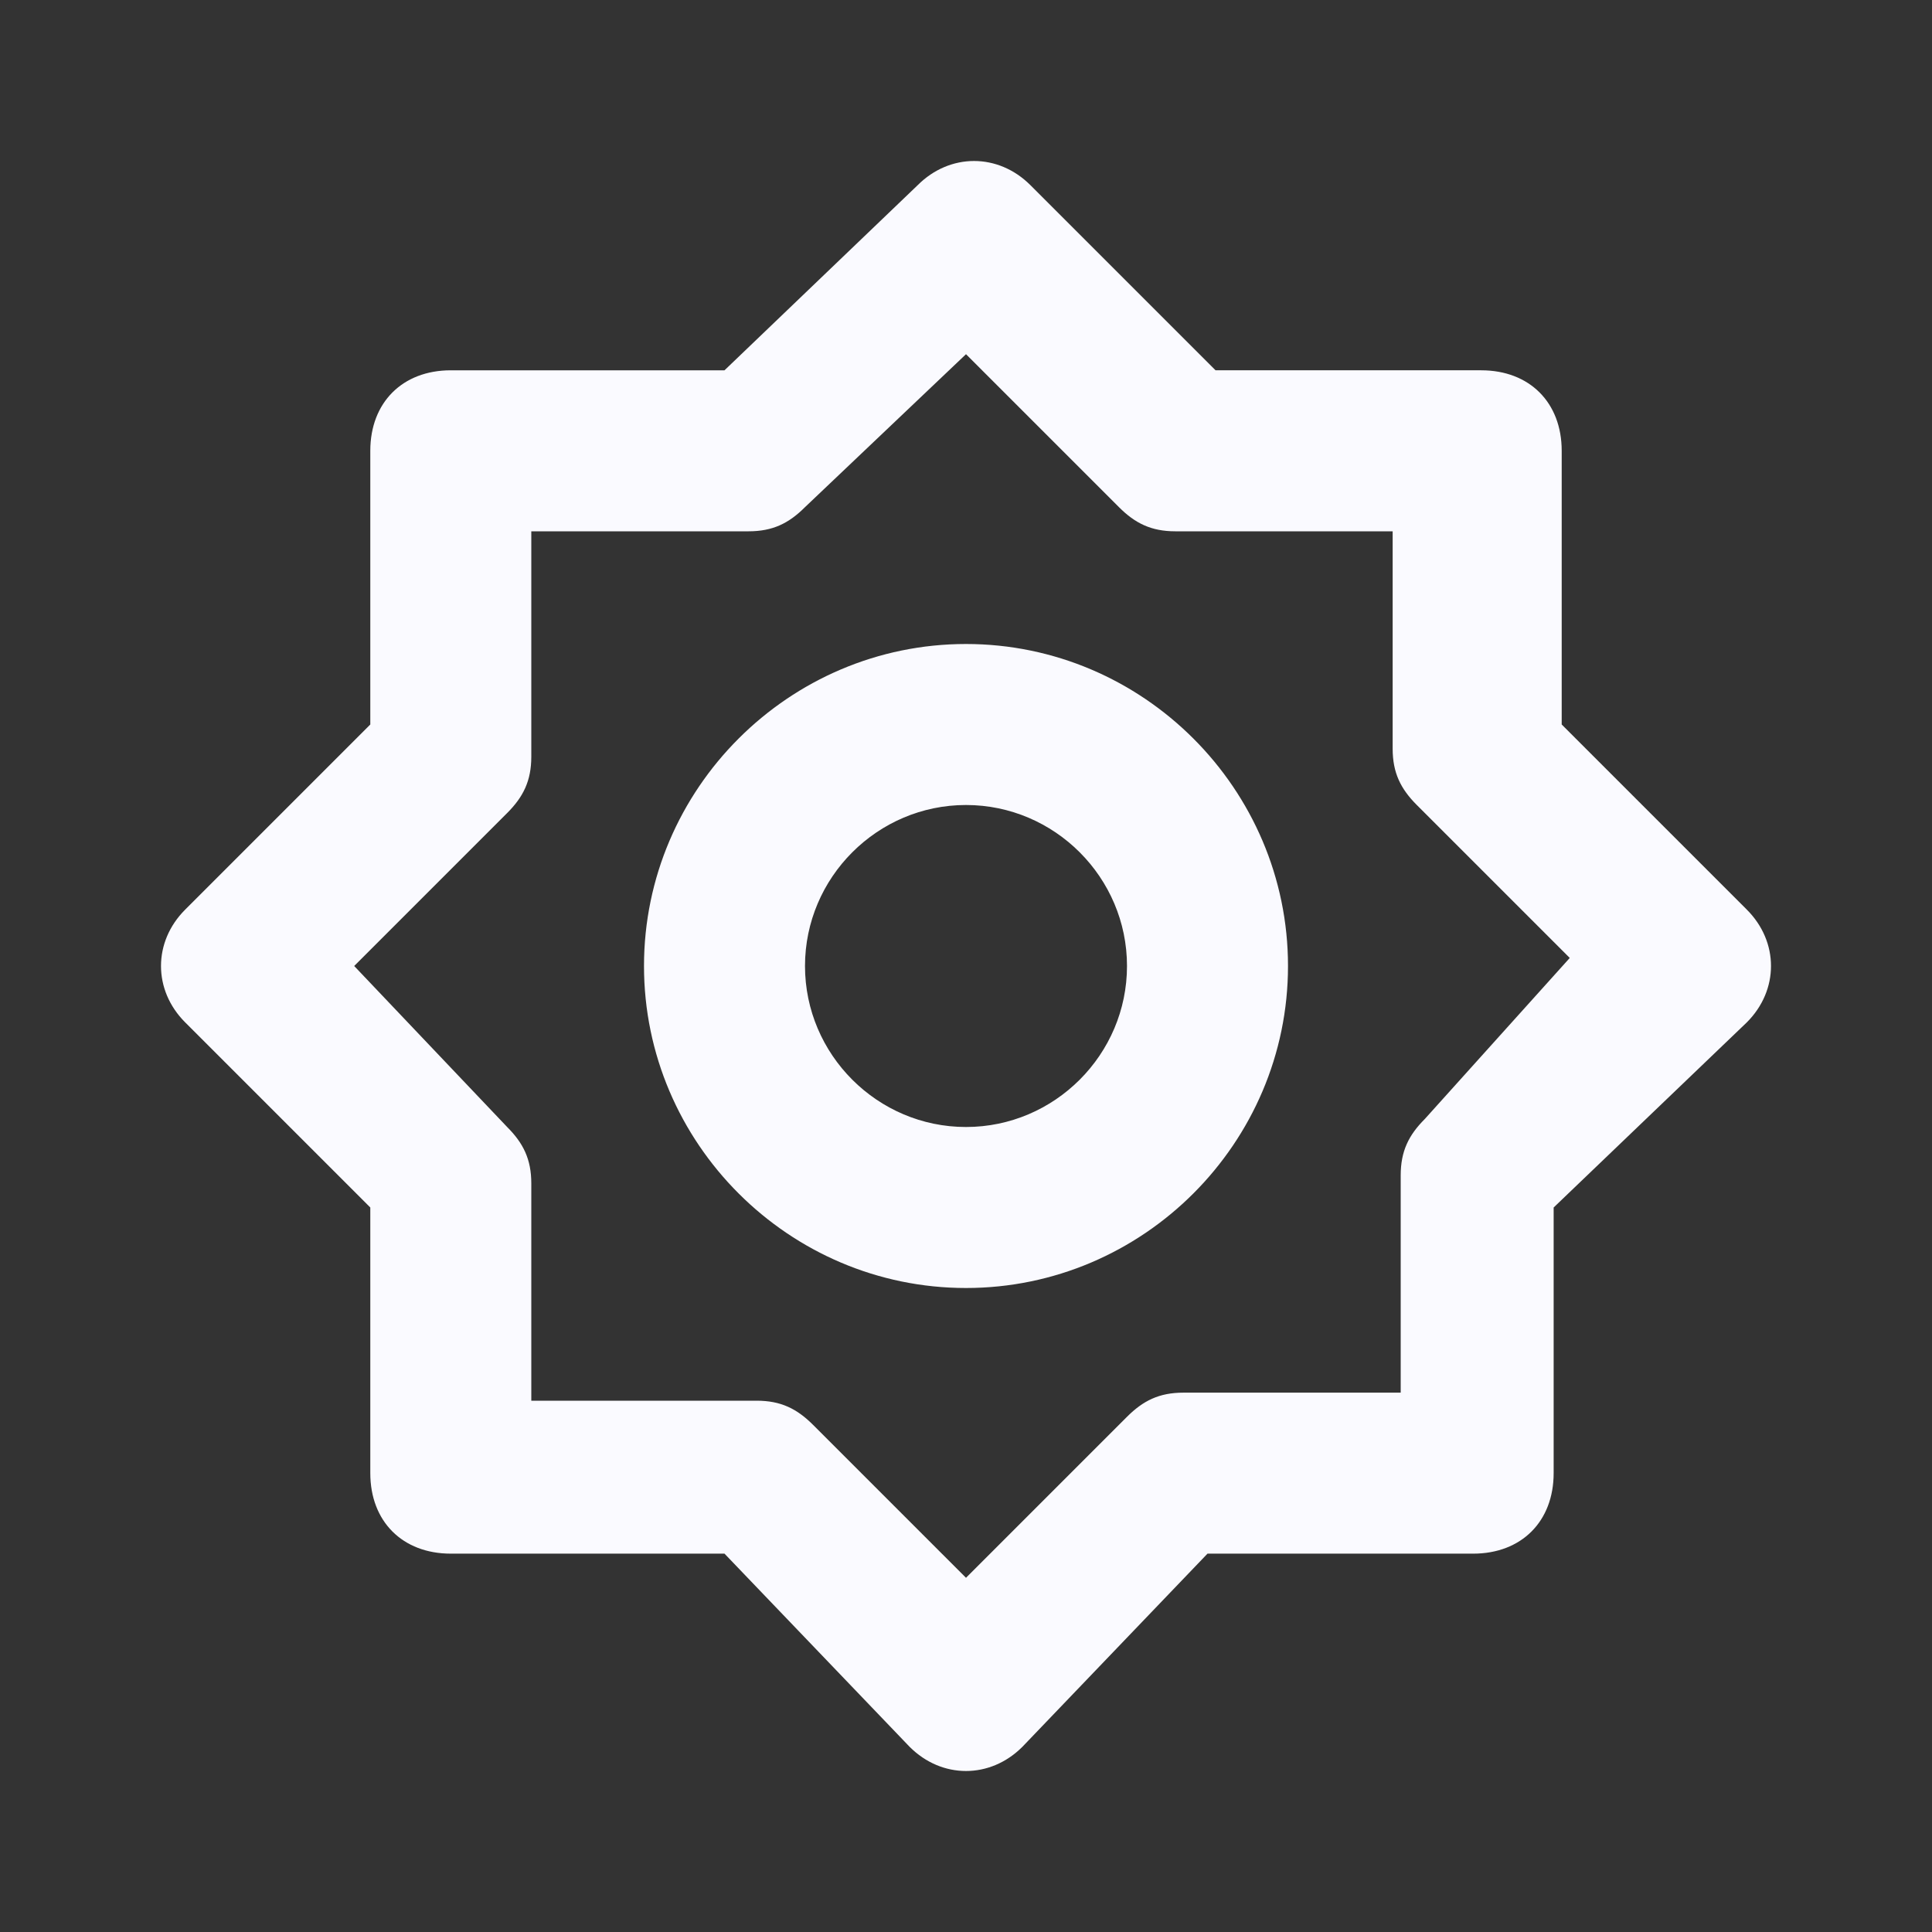 <?xml version="1.0" encoding="utf-8"?>
<!-- Generator: Adobe Illustrator 26.0.3, SVG Export Plug-In . SVG Version: 6.00 Build 0)  -->
<svg version="1.1" id="Capa_1" xmlns="http://www.w3.org/2000/svg" xmlns:xlink="http://www.w3.org/1999/xlink" x="0px" y="0px"
	 viewBox="0 0 24 24" style="enable-background:new 0 0 24 24;" xml:space="preserve">
<rect x="0" y="0" width="24" height="24" fill="#333333" stroke="none"/>
<style type="text/css">
	.st0{fill:#FAFAFF;}
</style>
<path class="st0" d="M12,8c-2.2,0-4,1.8-4,4s1.8,4,4,4s4-1.8,4-4S14.2,8,12,8z M12,14c-1.1,0-2-0.9-2-2s0.9-2,2-2s2,0.9,2,2
	S13.1,14,12,14z M21.7,11.3L19.4,9V5.6c0-0.6-0.4-1-1-1h-3.3l-2.3-2.3c-0.4-0.4-1-0.4-1.4,0c0,0,0,0,0,0L9,4.6H5.6c-0.6,0-1,0.4-1,1
	V9l-2.3,2.3c-0.4,0.4-0.4,1,0,1.4c0,0,0,0,0,0l2.3,2.3v3.3c0,0.6,0.4,1,1,1H9l2.3,2.4c0.4,0.4,1,0.4,1.4,0c0,0,0,0,0,0l2.3-2.4h3.3
	c0.6,0,1-0.4,1-1v-3.3l2.4-2.3C22.1,12.3,22.1,11.7,21.7,11.3C21.7,11.3,21.7,11.3,21.7,11.3z M17.7,13.9c-0.2,0.2-0.3,0.4-0.3,0.7
	v2.7h-2.7c-0.3,0-0.5,0.1-0.7,0.3L12,19.6l-1.9-1.9c-0.2-0.2-0.4-0.3-0.7-0.3H6.6v-2.7c0-0.3-0.1-0.5-0.3-0.7L4.4,12l1.9-1.9
	c0.2-0.2,0.3-0.4,0.3-0.7V6.6h2.7c0.3,0,0.5-0.1,0.7-0.3L12,4.4l1.9,1.9c0.2,0.2,0.4,0.3,0.7,0.3h2.7v2.7c0,0.3,0.1,0.5,0.3,0.7
	l1.9,1.9L17.7,13.9z"/>
</svg>
